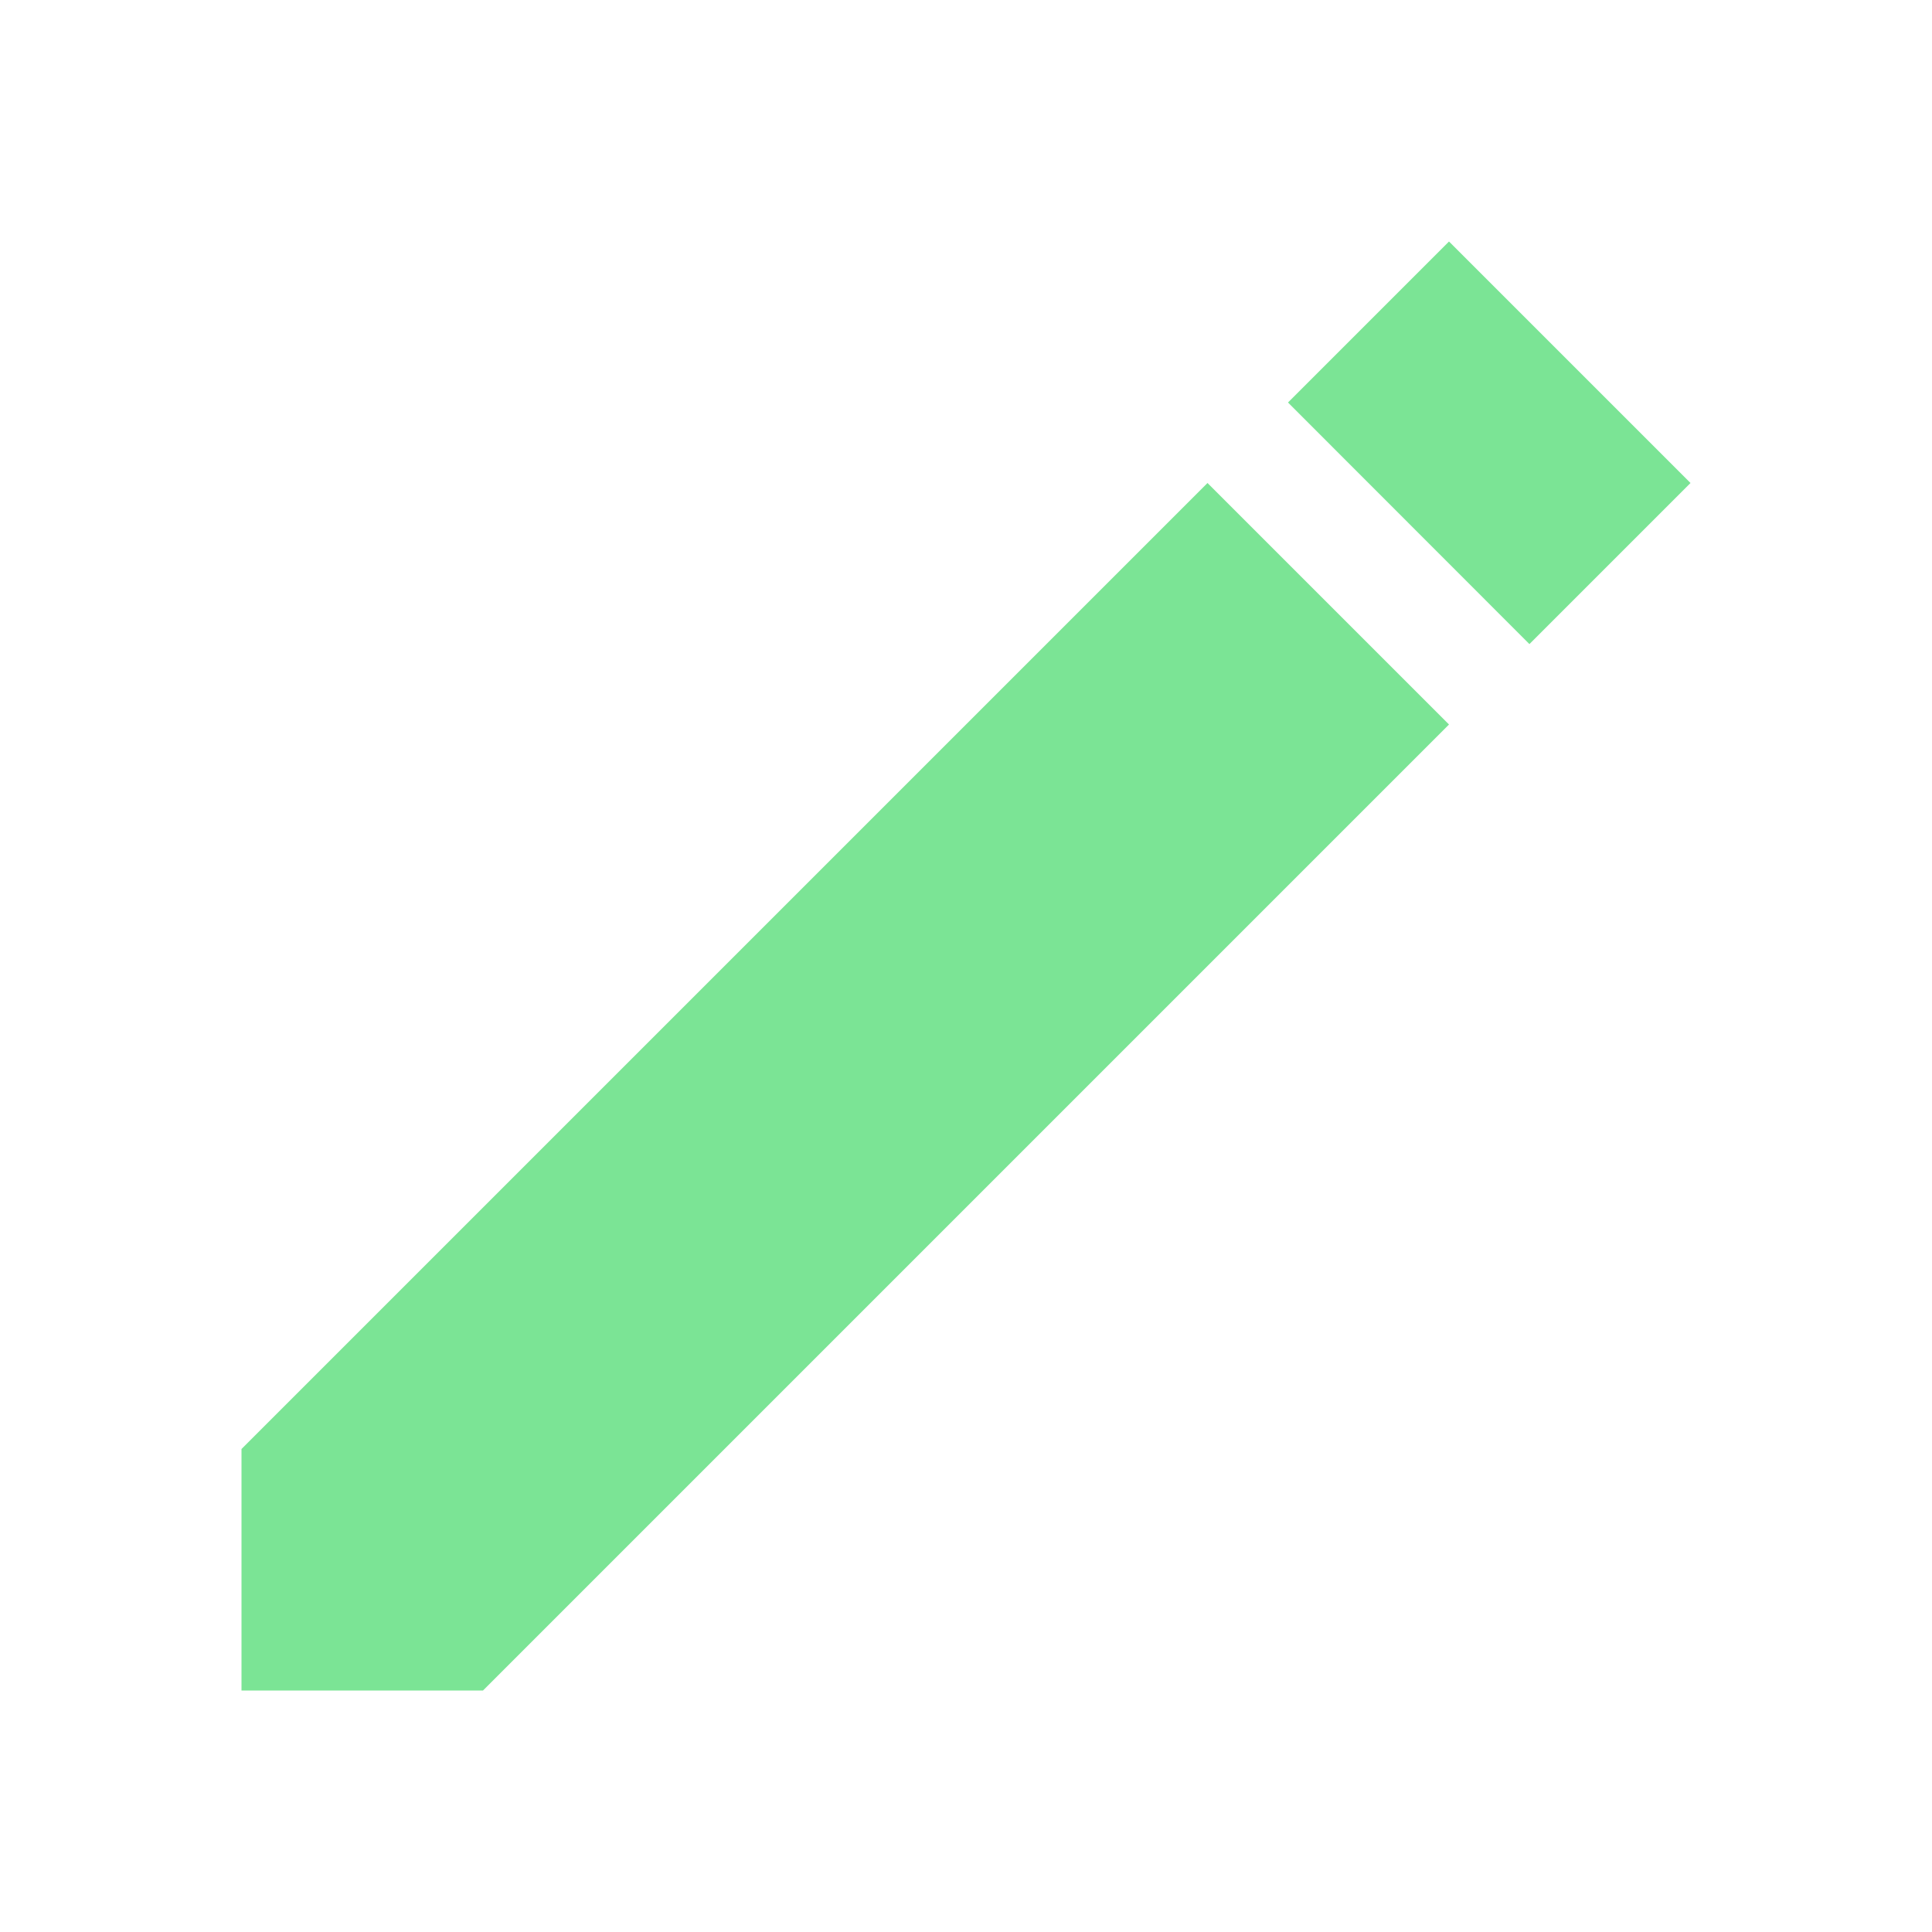 <svg width="24" height="24" viewBox="0 0 24 24" fill="none" xmlns="http://www.w3.org/2000/svg">
<path fill-rule="evenodd" clip-rule="evenodd" d="M18 3L16 5L18.999 8.001L21 6L18 3ZM15 6L3 18V21H6L18 9L15 6Z" fill="#7BE495"/>
</svg>
